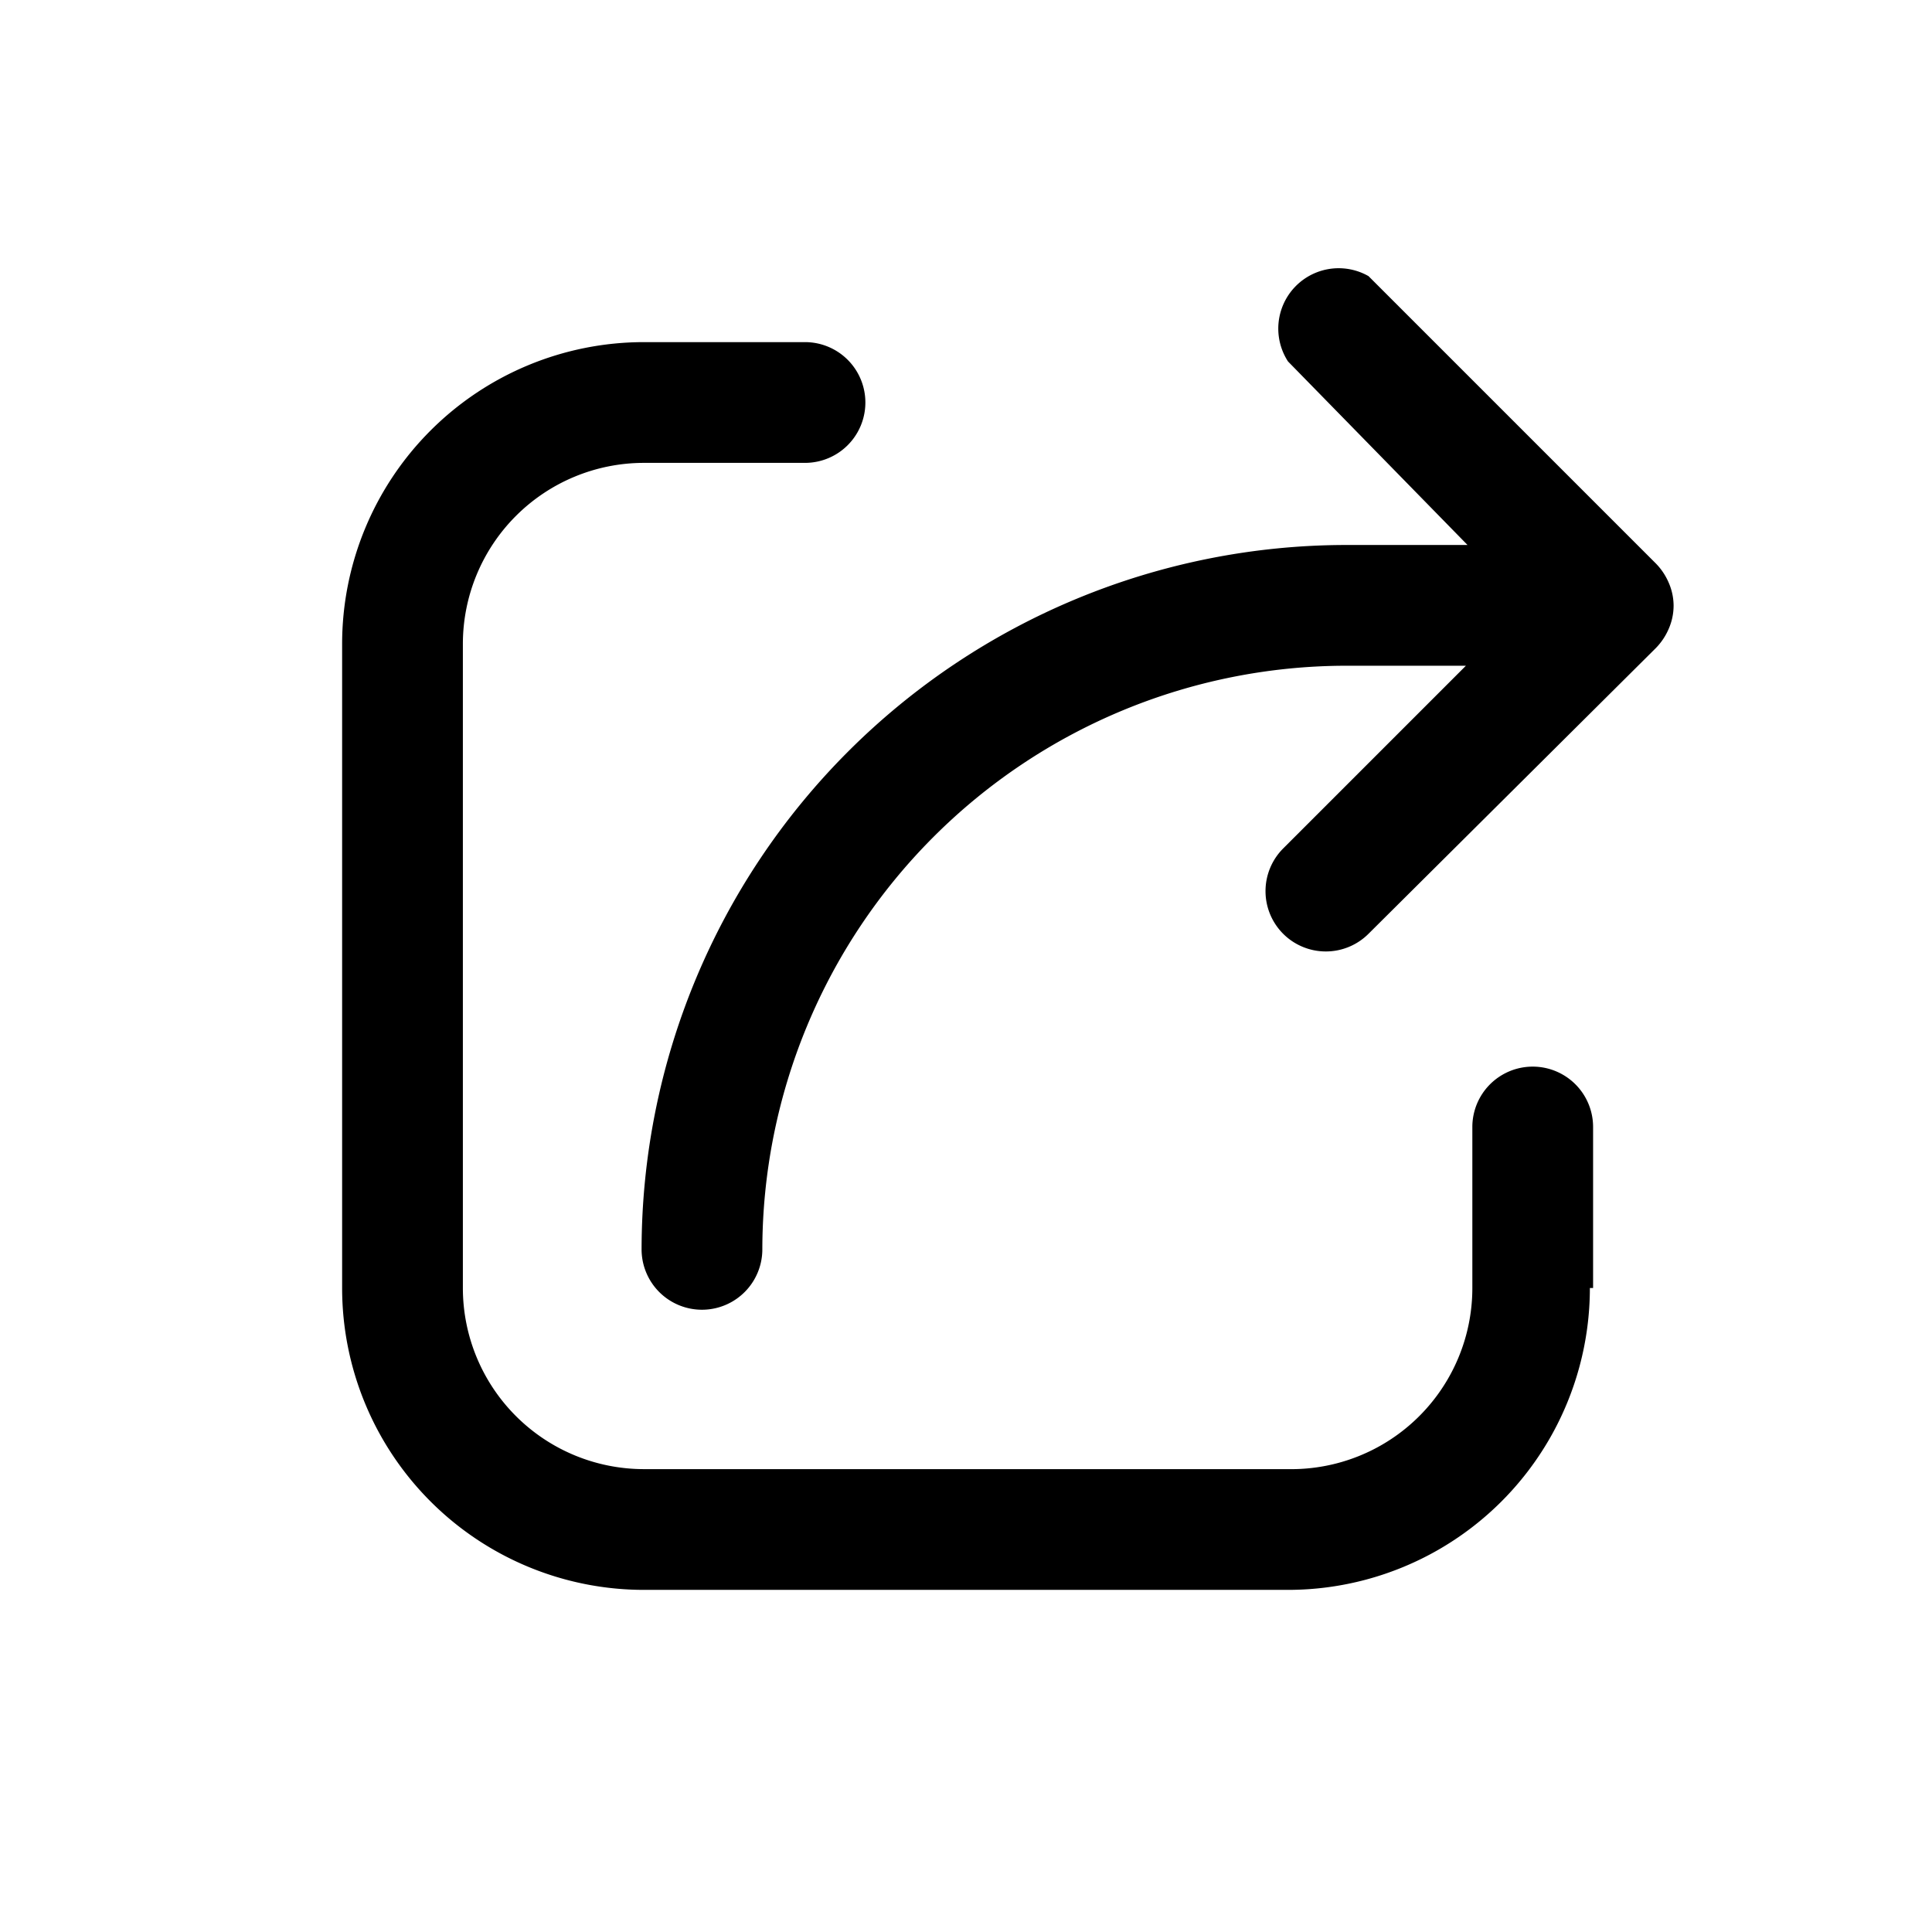 <svg height="24" width="24" viewBox="0 0 24 24" fill="currentColor" aria-hidden="true" class="Icon___StyledSvg-sc-h17bjp-0 sc-csKIKE cUkyPb sc-blmETK QXEgo" data-testid="export"><path d="M20.79,7.52a.72.72,0,0,1-.06.29.78.78,0,0,1-.16.24L17,11.6a.75.75,0,0,1-1.06,0,.75.75,0,0,1,0-1.06l2.27-2.27H16.72a7.26,7.26,0,0,0-7.25,7.25.75.75,0,1,1-1.5,0,8.76,8.76,0,0,1,8.75-8.75h1.51L16,4.49A.75.75,0,0,1,17,3.43L20.57,7a.78.78,0,0,1,.16.24A.72.72,0,0,1,20.79,7.52Zm-1,8.48V14a.75.75,0,0,0-1.5,0v2A2.25,2.25,0,0,1,16,18.25H8A2.25,2.25,0,0,1,5.75,16V8A2.25,2.25,0,0,1,8,5.75h2a.75.75,0,0,0,0-1.5H8A3.75,3.75,0,0,0,4.25,8v8A3.75,3.75,0,0,0,8,19.75h8A3.75,3.75,0,0,0,19.75,16Z" fill="currentColor"></path></svg>